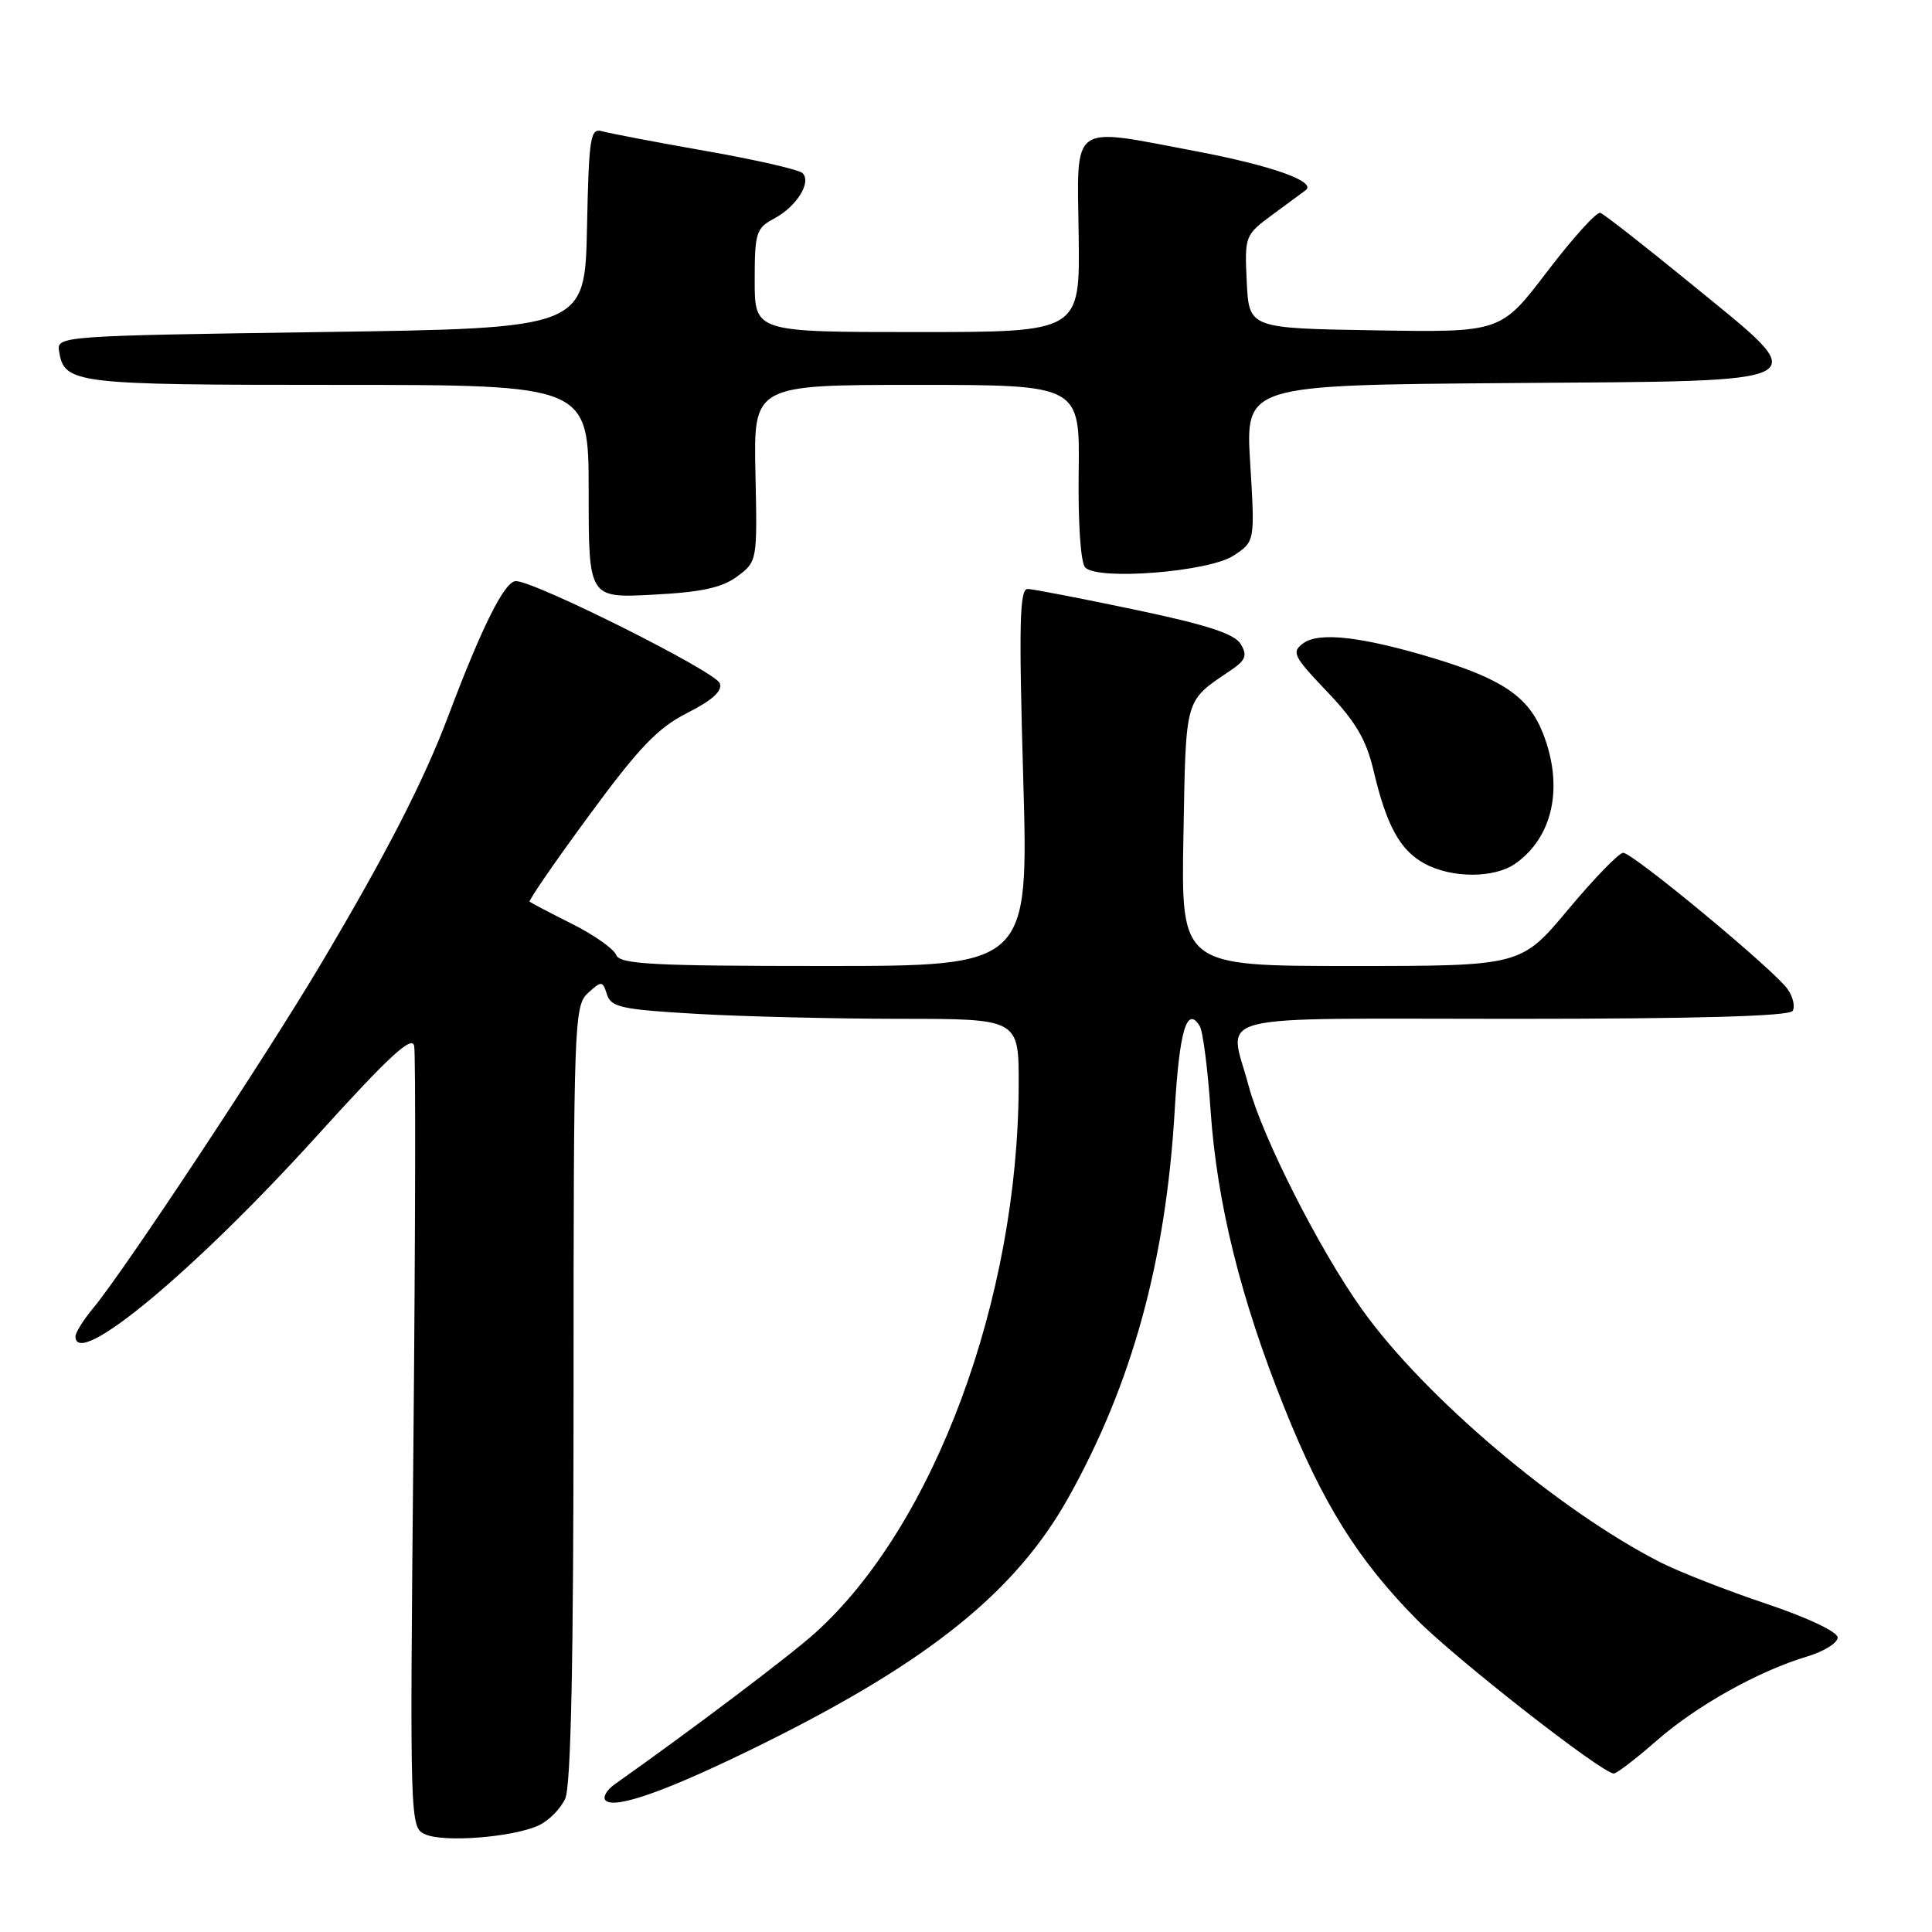 <?xml version="1.0" encoding="UTF-8" standalone="no"?>
<!DOCTYPE svg PUBLIC "-//W3C//DTD SVG 1.1//EN" "http://www.w3.org/Graphics/SVG/1.1/DTD/svg11.dtd" >
<svg xmlns="http://www.w3.org/2000/svg" xmlns:xlink="http://www.w3.org/1999/xlink" version="1.1" viewBox="0 0 256 256">
 <g >
 <path fill="currentColor"
d=" M 71.35 241.89 C 72.69 241.28 74.28 239.68 74.89 238.34 C 75.66 236.66 76.00 220.07 76.00 184.61 C 76.00 135.39 76.08 133.24 77.91 131.58 C 79.72 129.94 79.85 129.95 80.43 131.78 C 80.97 133.47 82.39 133.77 92.27 134.34 C 98.45 134.70 110.59 134.99 119.25 135.00 C 135.00 135.00 135.00 135.00 134.98 143.75 C 134.92 172.11 123.78 202.13 108.05 216.34 C 104.67 219.39 91.61 229.25 81.50 236.39 C 80.40 237.16 79.83 238.14 80.24 238.56 C 81.46 239.81 88.77 237.17 101.27 230.97 C 123.18 220.10 134.62 210.86 141.57 198.44 C 150.01 183.35 154.48 167.07 155.65 147.21 C 156.27 136.55 157.27 133.19 158.97 135.96 C 159.39 136.63 160.04 141.67 160.41 147.16 C 161.26 159.48 164.41 172.16 170.20 186.57 C 175.30 199.29 179.90 206.64 187.67 214.54 C 192.83 219.78 212.29 235.00 213.84 235.00 C 214.22 235.00 216.78 233.04 219.52 230.64 C 224.85 225.98 233.01 221.42 239.50 219.48 C 241.70 218.82 243.50 217.69 243.50 216.98 C 243.50 216.23 239.49 214.33 234.00 212.49 C 228.78 210.74 222.47 208.27 220.00 207.01 C 206.47 200.11 188.71 185.06 180.47 173.50 C 174.82 165.59 167.27 150.68 165.46 143.91 C 162.84 134.05 159.13 135.00 200.44 135.00 C 224.79 135.00 237.10 134.65 237.53 133.95 C 237.89 133.37 237.58 132.06 236.84 131.03 C 235.00 128.45 216.35 113.00 215.08 113.00 C 214.52 113.00 211.25 116.38 207.80 120.50 C 201.54 128.00 201.54 128.00 179.02 128.00 C 156.50 128.00 156.50 128.00 156.81 110.75 C 157.15 92.16 156.91 93.01 163.05 88.84 C 165.07 87.48 165.31 86.86 164.40 85.34 C 163.59 83.98 159.93 82.79 150.40 80.79 C 143.31 79.30 136.91 78.06 136.18 78.04 C 135.10 78.01 134.99 82.60 135.58 103.00 C 136.30 128.00 136.30 128.00 109.26 128.00 C 86.48 128.00 82.13 127.77 81.65 126.54 C 81.35 125.74 78.71 123.88 75.80 122.42 C 72.88 120.96 70.36 119.63 70.18 119.48 C 70.01 119.32 73.55 114.18 78.05 108.06 C 84.68 99.03 87.15 96.45 91.08 94.46 C 94.44 92.76 95.76 91.54 95.37 90.53 C 94.78 88.97 70.87 77.00 68.36 77.00 C 66.87 77.00 63.88 82.98 59.38 94.92 C 56.16 103.45 51.29 112.95 42.66 127.50 C 35.27 139.96 16.46 168.39 12.35 173.33 C 11.06 174.88 10.00 176.57 10.00 177.08 C 10.00 181.53 25.73 168.46 42.02 150.48 C 51.56 139.94 54.59 137.14 54.88 138.60 C 55.09 139.64 55.04 163.38 54.78 191.34 C 54.30 242.17 54.30 242.17 56.40 243.08 C 58.91 244.16 67.94 243.44 71.35 241.89 Z  M 200.78 114.44 C 205.83 110.90 207.24 104.14 204.40 97.04 C 202.51 92.33 199.05 89.97 190.00 87.23 C 180.51 84.36 174.80 83.70 172.70 85.23 C 171.10 86.40 171.36 86.94 175.85 91.65 C 179.63 95.61 181.04 98.01 182.01 102.14 C 183.72 109.40 185.51 112.67 188.76 114.43 C 192.36 116.39 198.00 116.39 200.78 114.44 Z  M 97.70 76.37 C 100.34 74.41 100.35 74.32 100.10 62.70 C 99.85 51.00 99.85 51.00 121.47 51.00 C 143.09 51.00 143.09 51.00 142.93 62.59 C 142.84 69.38 143.20 74.60 143.80 75.20 C 145.54 76.94 160.17 75.77 163.44 73.63 C 166.29 71.76 166.29 71.76 165.66 61.40 C 165.02 51.03 165.02 51.03 199.76 50.76 C 241.94 50.44 240.64 51.16 223.94 37.50 C 217.88 32.55 212.53 28.36 212.05 28.20 C 211.57 28.03 208.41 31.53 205.02 35.97 C 198.87 44.05 198.87 44.05 182.19 43.77 C 165.50 43.50 165.50 43.50 165.20 37.34 C 164.91 31.23 164.95 31.14 168.70 28.38 C 170.79 26.84 172.72 25.41 173.00 25.21 C 174.52 24.07 168.51 21.94 158.43 20.03 C 141.61 16.85 142.73 16.04 142.93 31.25 C 143.10 44.00 143.10 44.00 121.55 44.00 C 100.00 44.00 100.00 44.00 100.00 37.17 C 100.00 30.85 100.19 30.23 102.58 28.96 C 105.56 27.36 107.56 24.16 106.34 22.94 C 105.88 22.48 100.10 21.16 93.50 20.00 C 86.90 18.84 80.73 17.66 79.78 17.39 C 78.22 16.93 78.03 18.15 77.78 30.19 C 77.50 43.50 77.50 43.50 42.50 44.00 C 8.20 44.49 7.51 44.54 7.82 46.50 C 8.51 50.86 9.68 51.00 44.69 51.00 C 78.00 51.00 78.00 51.00 78.00 65.13 C 78.00 79.25 78.00 79.25 86.52 78.80 C 92.96 78.47 95.69 77.87 97.70 76.37 Z "/>
</g>
</svg>
